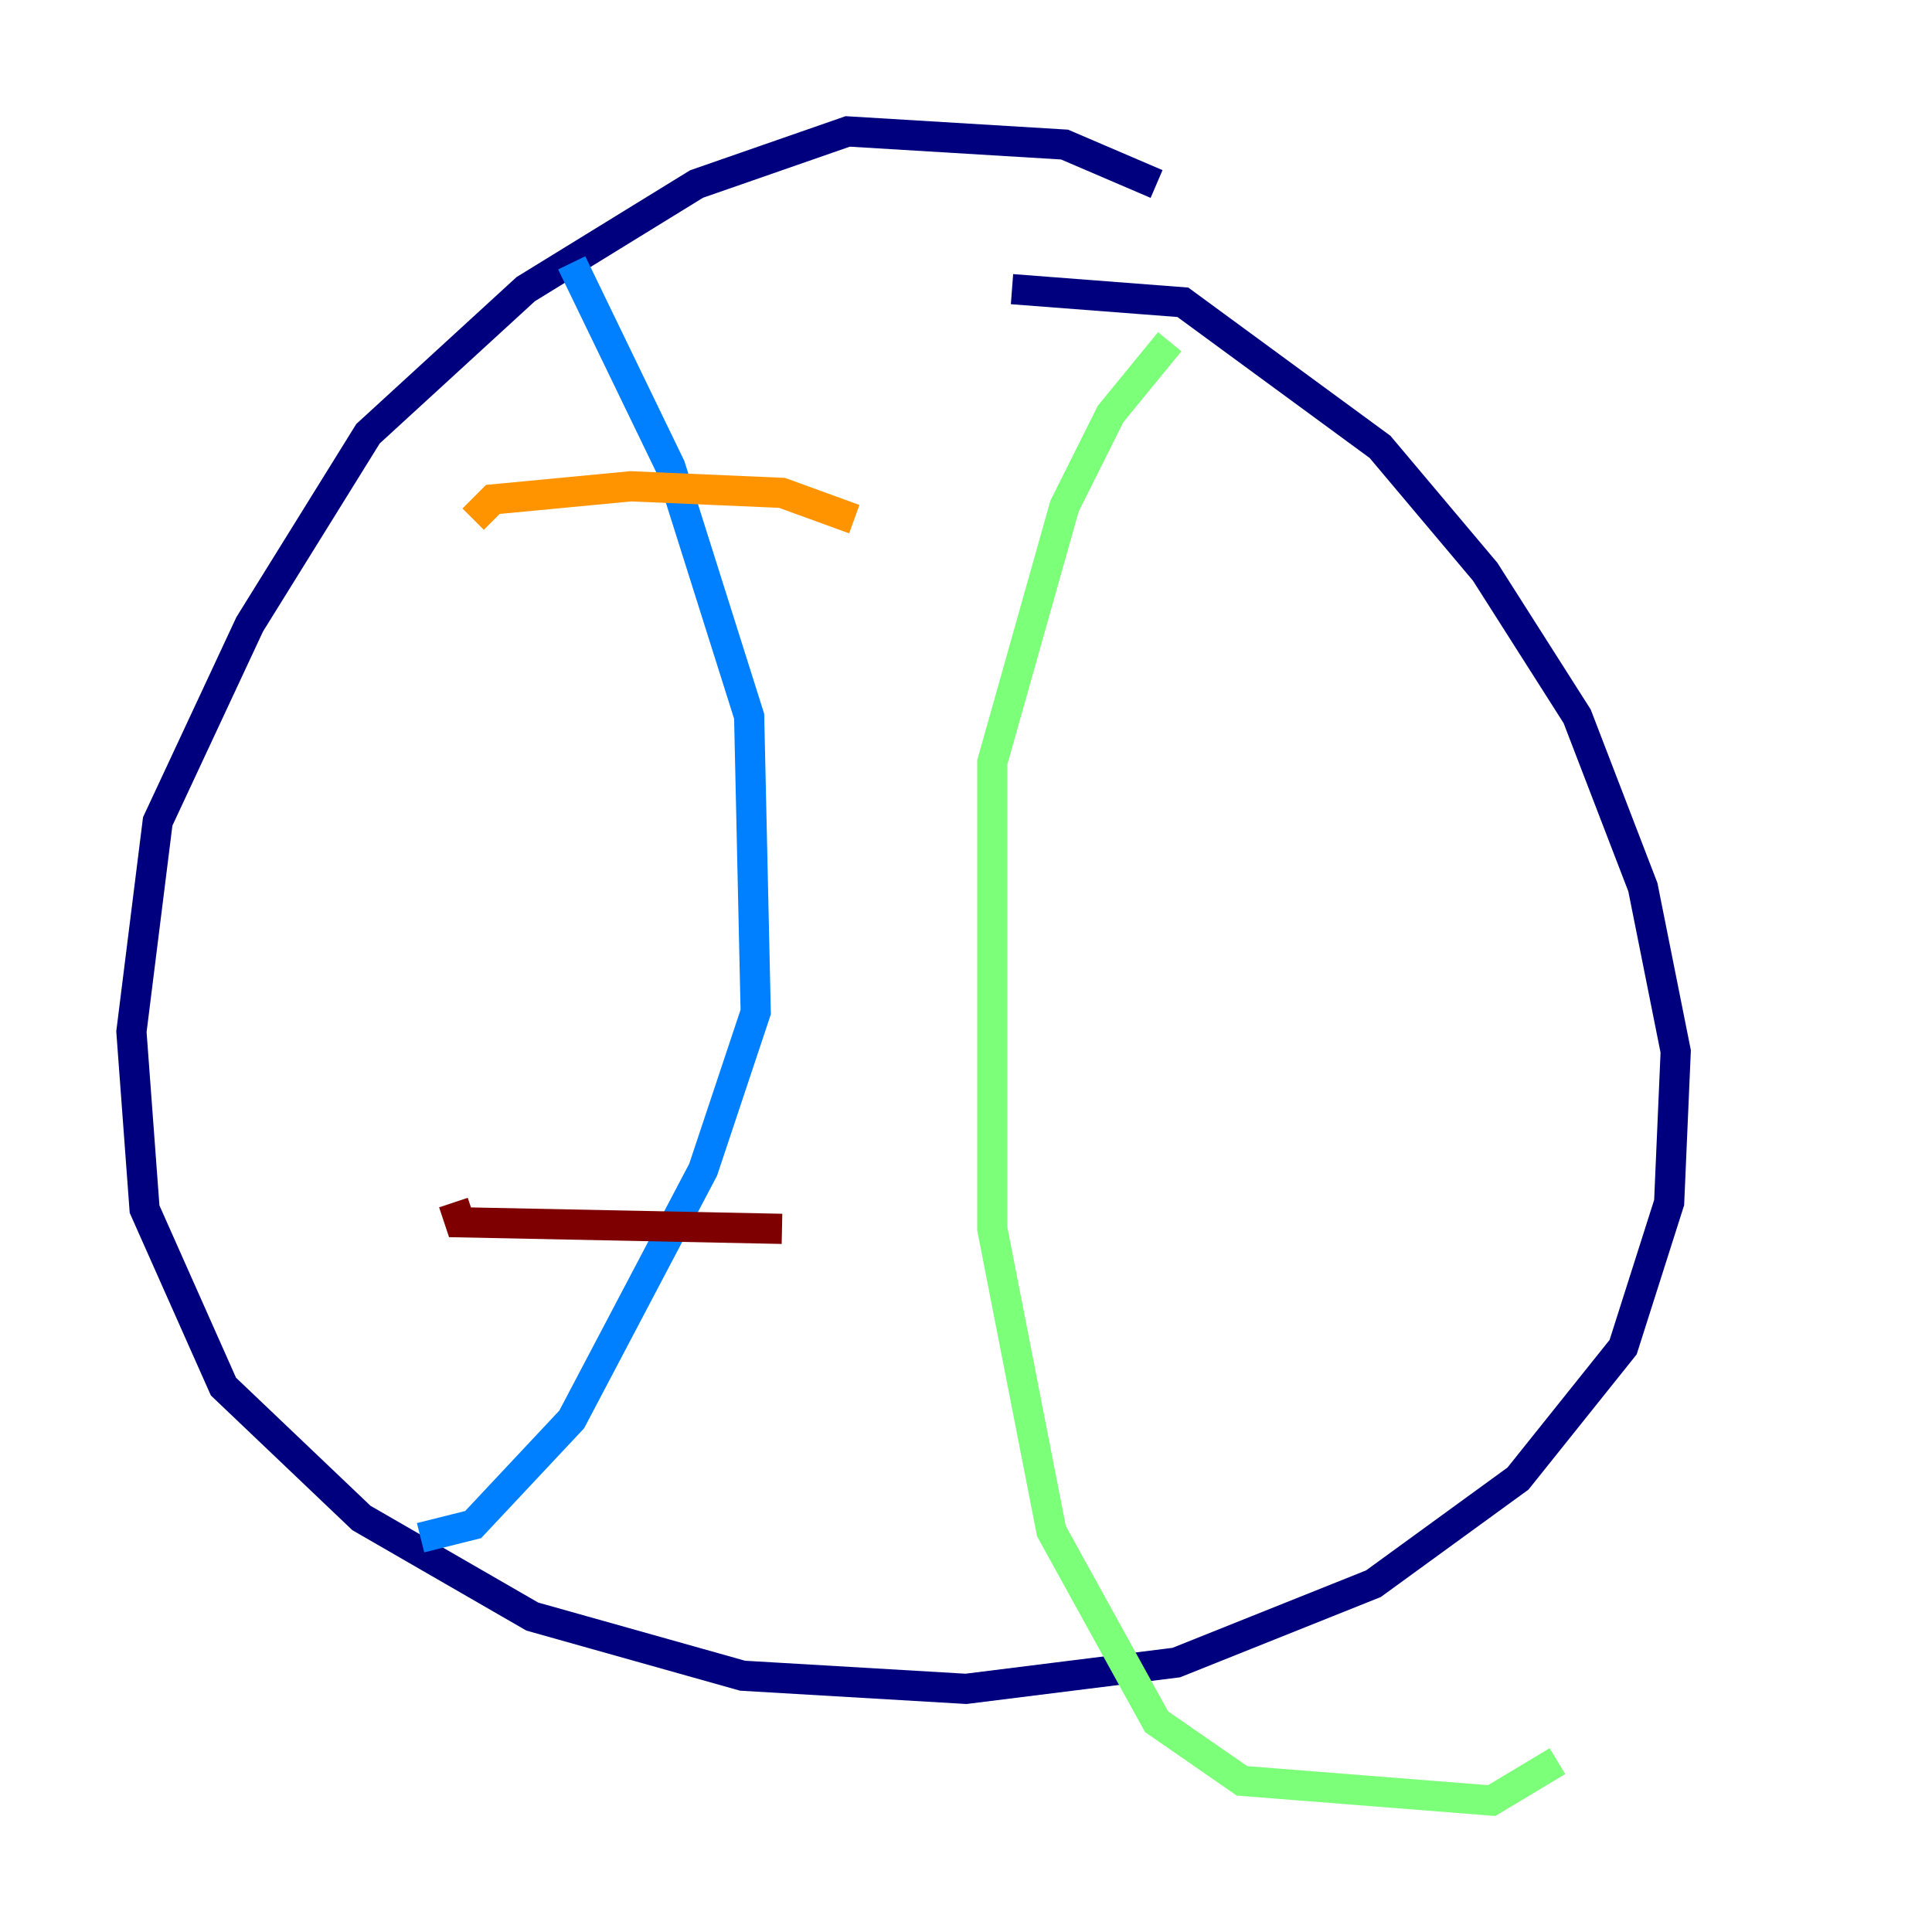 <?xml version="1.0" encoding="utf-8" ?>
<svg baseProfile="tiny" height="128" version="1.2" viewBox="0,0,128,128" width="128" xmlns="http://www.w3.org/2000/svg" xmlns:ev="http://www.w3.org/2001/xml-events" xmlns:xlink="http://www.w3.org/1999/xlink"><defs /><polyline fill="none" points="76.626,12.191 70.531,9.578 56.163,8.707 46.15,12.191 34.83,19.157 24.381,28.735 16.544,41.361 10.449,54.422 8.707,68.354 9.578,80.109 14.803,91.864 23.946,100.571 35.265,107.102 49.197,111.02 64.0,111.891 77.932,110.15 90.993,104.925 100.571,97.959 107.537,89.252 110.585,79.674 111.02,69.66 108.844,58.776 104.49,47.456 98.395,37.878 91.429,29.605 78.367,20.027 67.048,19.157" stroke="#00007f" stroke-width="2" /><polyline fill="none" points="37.878,17.415 44.408,30.912 49.633,47.456 50.068,67.048 46.585,77.497 37.878,94.041 31.347,101.007 27.864,101.878" stroke="#0080ff" stroke-width="2" /><polyline fill="none" points="77.497,22.64 73.578,27.429 70.531,33.524 65.742,50.503 65.742,81.415 69.66,101.442 76.626,114.068 82.286,117.986 98.83,119.293 103.184,116.68" stroke="#7cff79" stroke-width="2" /><polyline fill="none" points="31.347,34.395 32.653,33.088 41.796,32.218 51.809,32.653 56.599,34.395" stroke="#ff9400" stroke-width="2" /><polyline fill="none" points="30.041,79.674 30.476,80.98 51.809,81.415" stroke="#7f0000" stroke-width="2" /></svg>